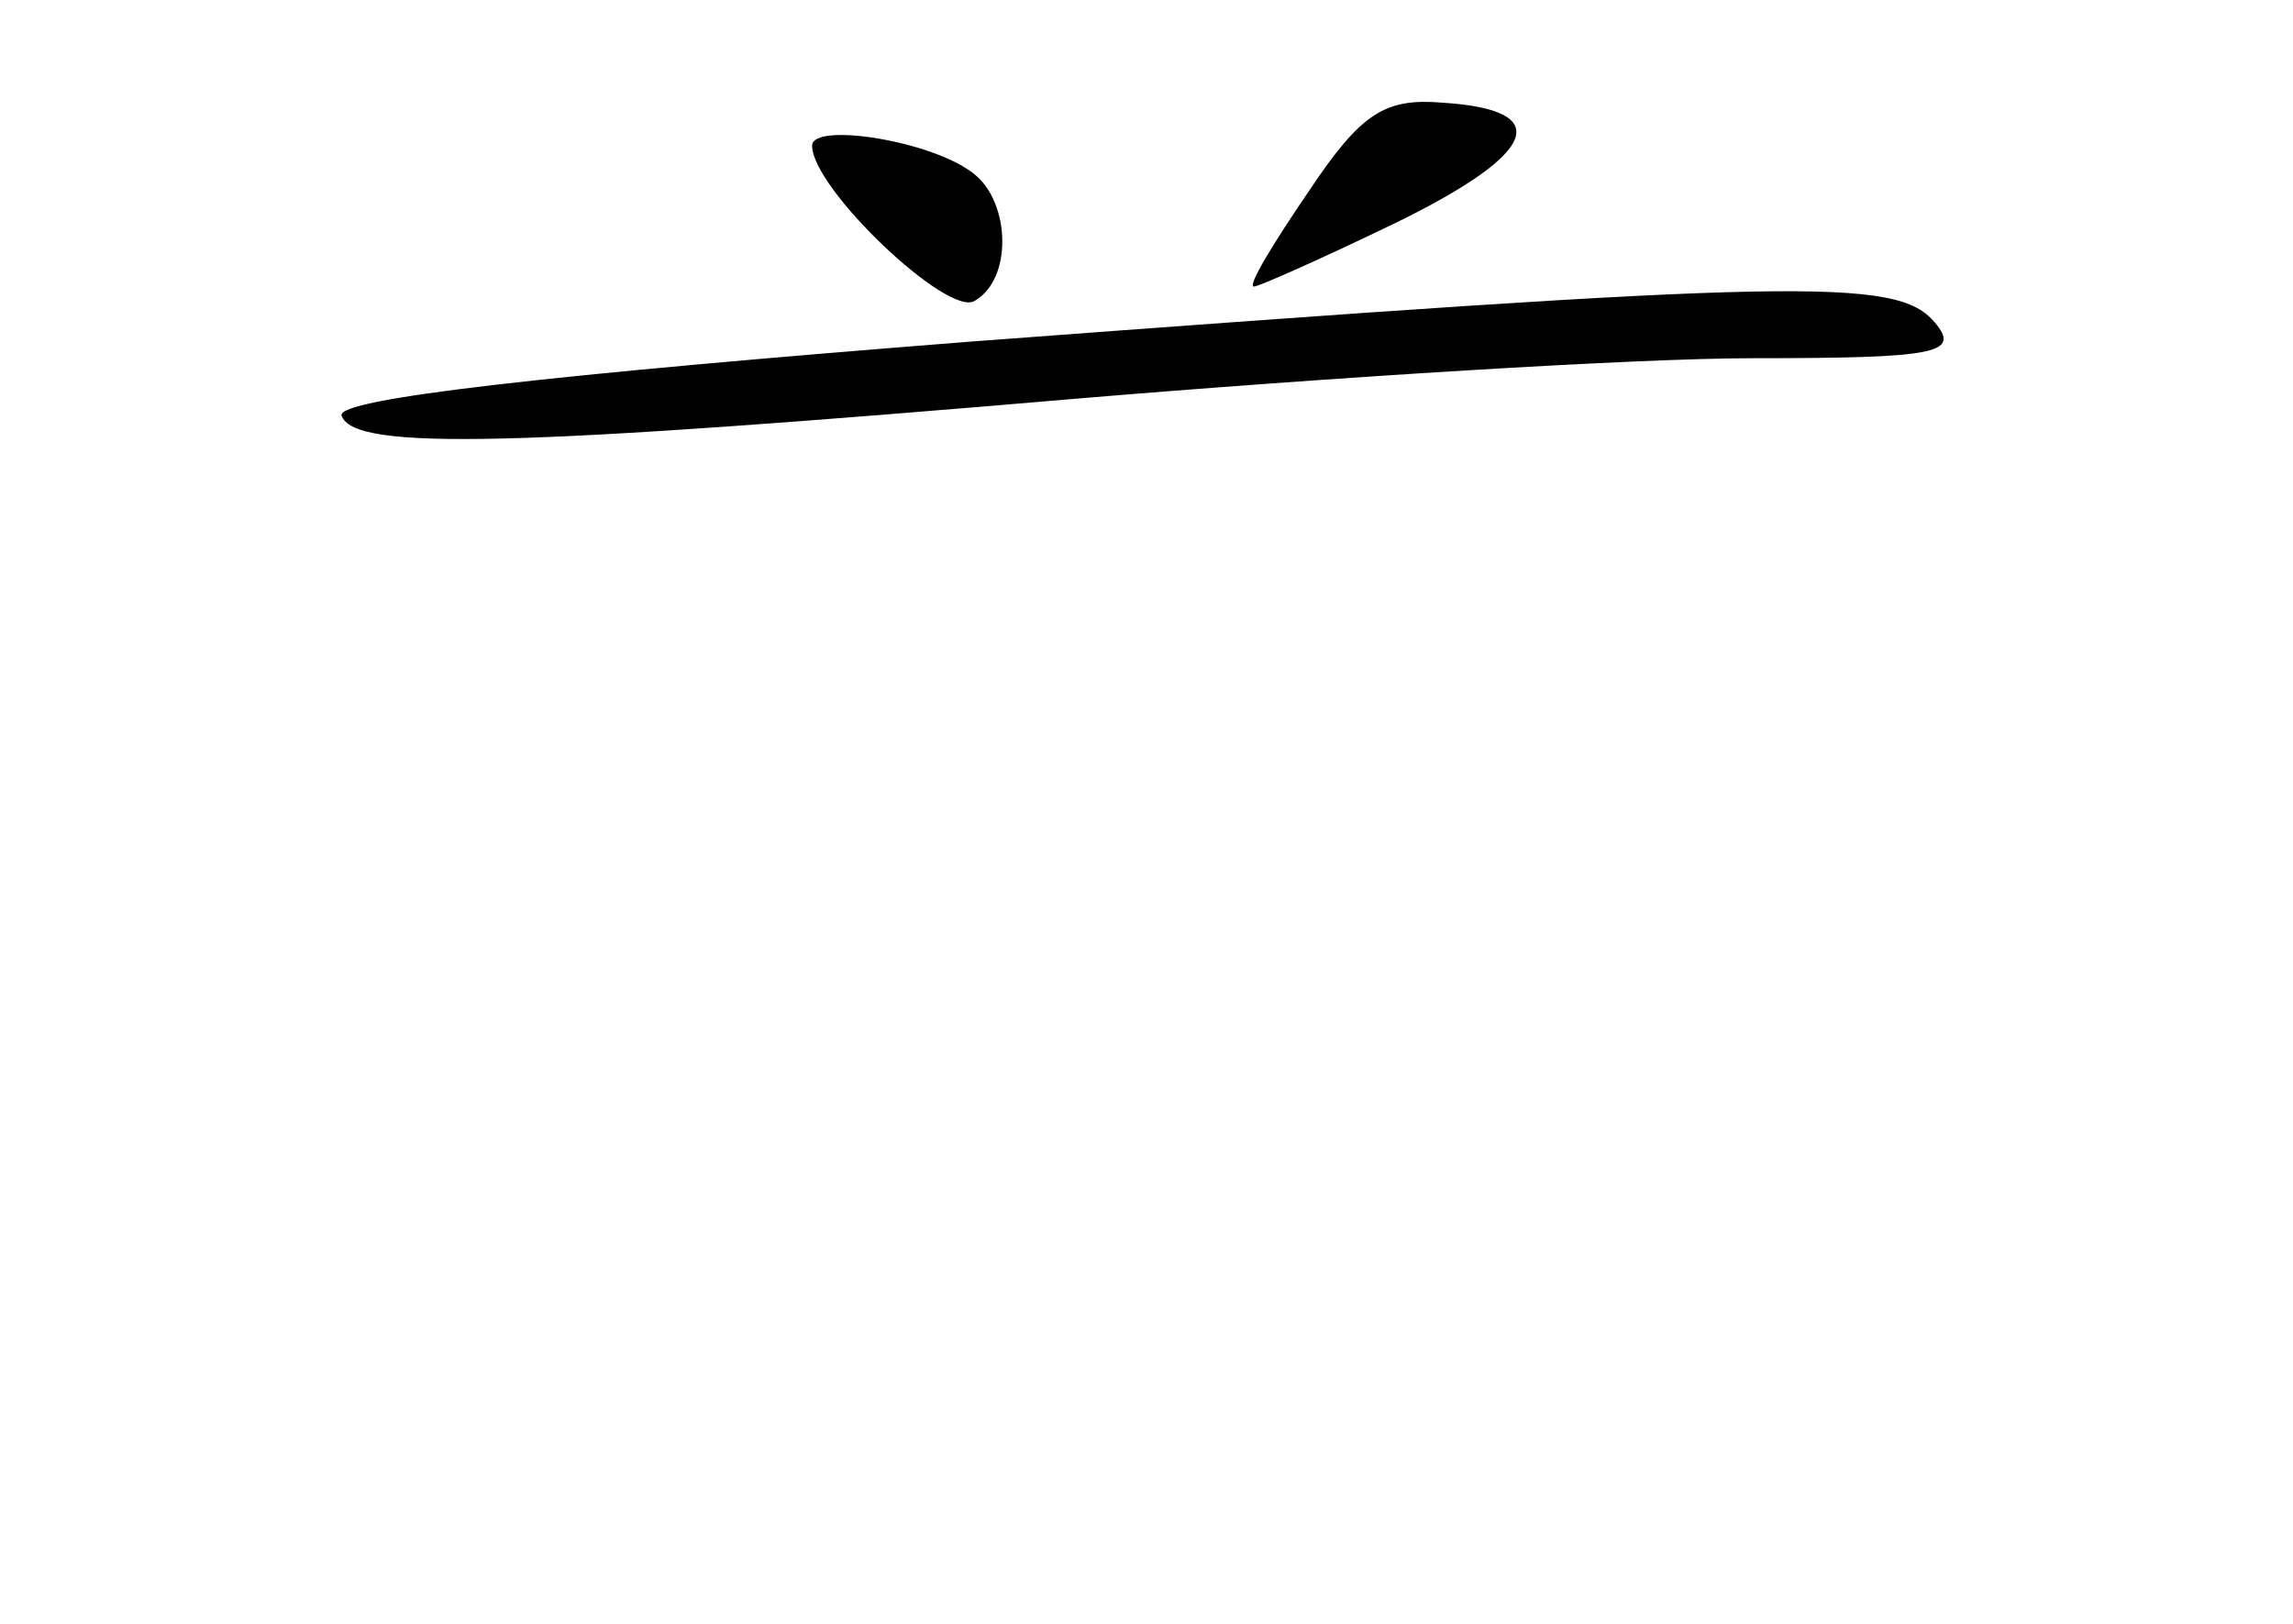 <?xml version="1.0" standalone="no"?>
<!DOCTYPE svg PUBLIC "-//W3C//DTD SVG 20010904//EN"
 "http://www.w3.org/TR/2001/REC-SVG-20010904/DTD/svg10.dtd">
<svg version="1.0" xmlns="http://www.w3.org/2000/svg"
 width="96pt" height="68pt" viewBox="0 0 96 68"
 preserveAspectRatio="xMidYMid meet">
<g transform="translate(0,68) scale(0.1,-0.1)"
fill="#000000" stroke="none">
<path d="M548 600 c-15 -22 -26 -40 -23 -40 2 0 29 12 60 27 59 29 66 47 19
50 -24 2 -34 -4 -56 -37z"/>
<path d="M340 619 c0 -18 57 -72 68 -65 16 9 15 41 0 53 -17 14 -68 22 -68 12z"/>
<path d="M407 537 c-178 -14 -266 -24 -264 -31 5 -15 73 -13 307 7 107 9 235
17 284 17 77 0 87 2 76 15 -16 19 -56 18 -403 -8z"/>
</g>
</svg>
